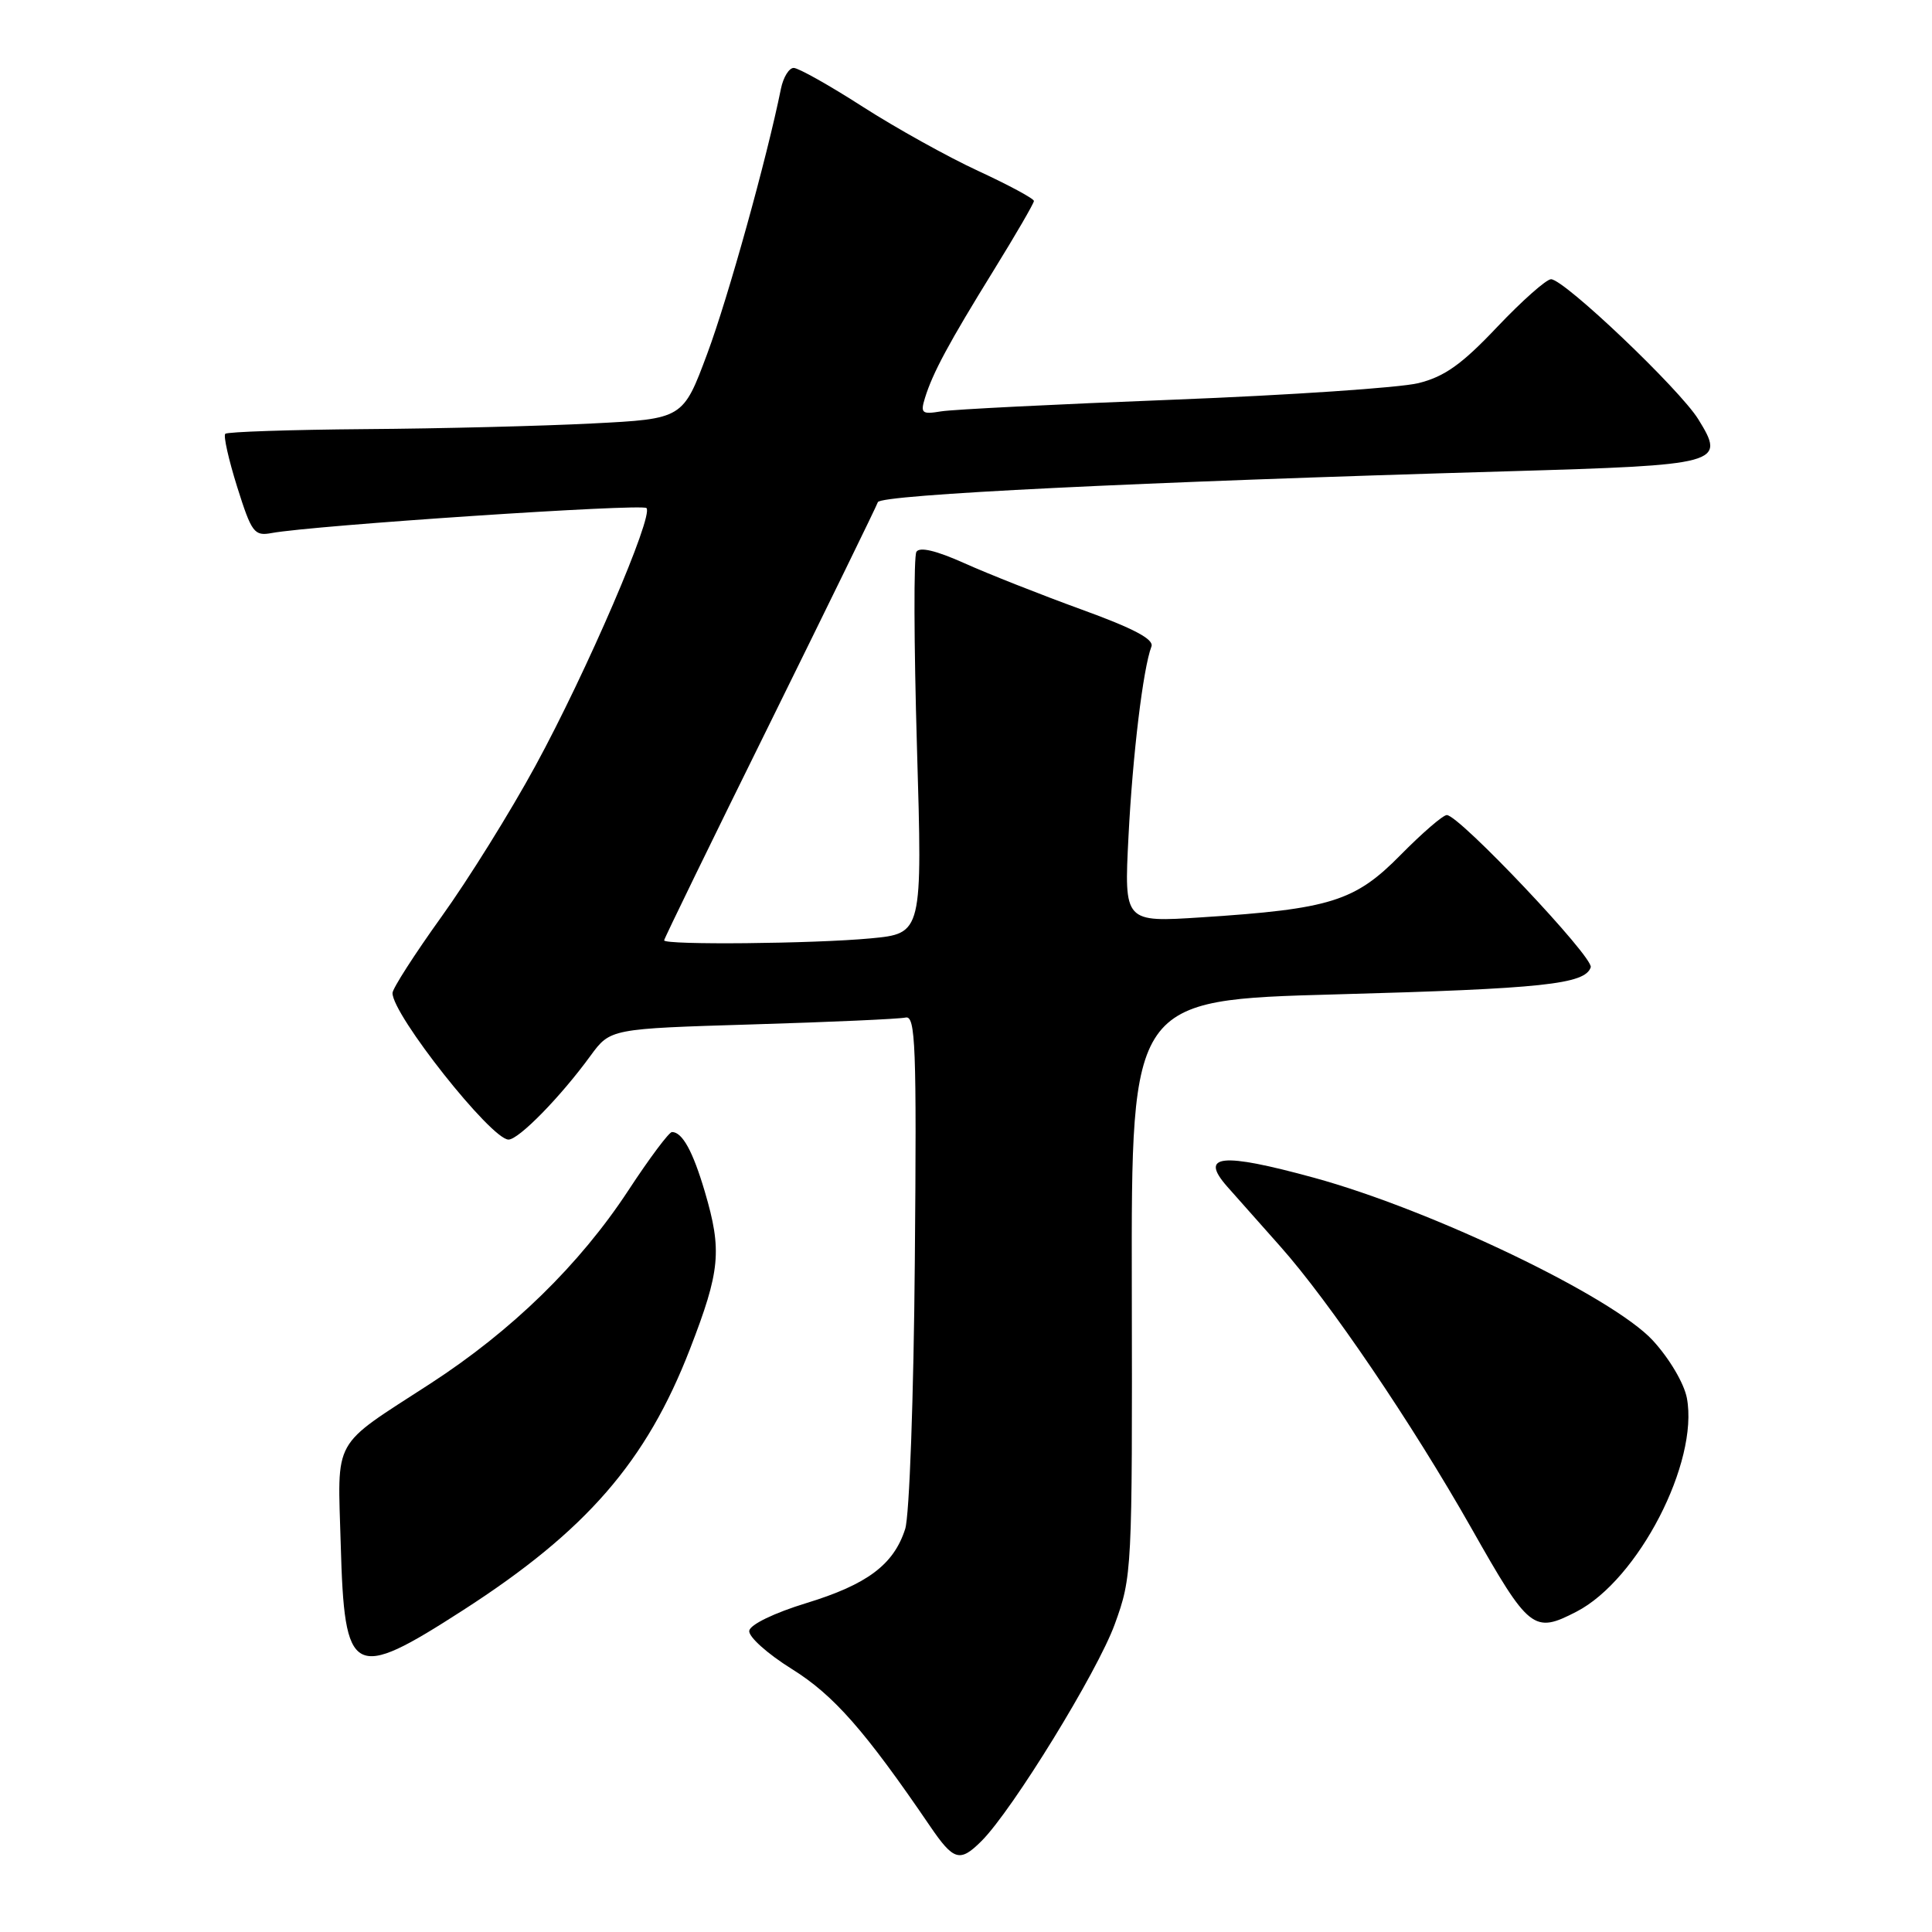 <?xml version="1.0" encoding="UTF-8" standalone="no"?>
<!DOCTYPE svg PUBLIC "-//W3C//DTD SVG 1.1//EN" "http://www.w3.org/Graphics/SVG/1.1/DTD/svg11.dtd" >
<svg xmlns="http://www.w3.org/2000/svg" xmlns:xlink="http://www.w3.org/1999/xlink" version="1.1" viewBox="0 0 256 256">
 <g >
 <path fill="currentColor"
d=" M 130.07 243.93 C 134.17 239.83 145.42 221.52 147.71 215.22 C 150.01 208.89 150.04 208.20 149.97 170.64 C 149.90 132.50 149.90 132.50 177.03 131.76 C 204.45 131.01 210.03 130.42 210.78 128.17 C 211.21 126.88 193.35 108.00 191.71 108.00 C 191.20 108.00 188.44 110.39 185.57 113.30 C 179.54 119.43 176.28 120.45 159.23 121.55 C 148.95 122.22 148.95 122.22 149.53 110.86 C 150.08 100.00 151.47 88.55 152.57 85.67 C 152.94 84.71 150.22 83.27 143.30 80.76 C 137.91 78.80 130.93 76.04 127.79 74.63 C 124.05 72.95 121.85 72.43 121.43 73.12 C 121.06 73.70 121.10 85.32 121.50 98.94 C 122.23 123.69 122.23 123.69 115.36 124.34 C 107.86 125.05 88.00 125.24 88.00 124.60 C 88.00 124.39 94.30 111.45 102.00 95.87 C 109.69 80.28 116.14 67.08 116.32 66.54 C 116.65 65.54 150.73 63.87 199.75 62.45 C 228.12 61.62 228.69 61.47 225.03 55.55 C 222.56 51.56 207.26 37.00 205.52 37.00 C 204.90 37.00 201.68 39.85 198.38 43.33 C 193.71 48.27 191.41 49.91 187.94 50.77 C 185.50 51.37 170.90 52.36 155.50 52.96 C 140.10 53.56 126.23 54.25 124.69 54.51 C 122.16 54.93 121.94 54.75 122.56 52.74 C 123.59 49.40 125.73 45.43 131.65 35.85 C 134.59 31.09 137.00 26.94 137.00 26.63 C 137.00 26.32 133.70 24.54 129.66 22.67 C 125.63 20.81 118.72 16.97 114.31 14.14 C 109.91 11.31 105.79 9.00 105.17 9.00 C 104.55 9.00 103.79 10.24 103.48 11.75 C 101.63 20.92 96.48 39.45 93.72 46.85 C 90.50 55.50 90.50 55.50 78.50 56.11 C 71.90 56.45 58.36 56.79 48.42 56.86 C 38.47 56.94 30.12 57.22 29.85 57.48 C 29.58 57.75 30.30 60.92 31.43 64.53 C 33.34 70.59 33.69 71.06 36.00 70.63 C 41.55 69.61 85.05 66.71 85.66 67.32 C 86.65 68.31 77.73 89.03 70.95 101.47 C 67.65 107.54 62.04 116.55 58.48 121.50 C 54.93 126.45 52.01 130.99 52.01 131.58 C 51.98 134.45 65.09 151.00 67.38 151.00 C 68.74 151.00 74.27 145.35 78.24 139.90 C 80.87 136.31 80.87 136.31 99.68 135.74 C 110.03 135.43 119.17 135.02 120.00 134.83 C 121.31 134.54 121.47 138.53 121.22 167.00 C 121.07 185.13 120.50 200.87 119.94 202.60 C 118.42 207.33 114.91 209.95 106.84 212.42 C 102.59 213.72 99.41 215.26 99.28 216.08 C 99.15 216.86 101.68 219.13 104.92 221.15 C 110.46 224.60 114.61 229.31 123.24 241.98 C 126.37 246.57 127.19 246.81 130.07 243.93 Z  M 61.34 213.37 C 77.68 202.85 85.64 193.69 91.43 178.74 C 95.44 168.38 95.69 165.71 93.40 157.93 C 91.81 152.54 90.41 150.00 89.04 150.00 C 88.65 150.00 86.04 153.49 83.25 157.75 C 76.80 167.57 67.84 176.32 57.00 183.35 C 43.82 191.90 44.74 190.24 45.15 204.68 C 45.64 222.25 46.68 222.81 61.34 213.37 Z  M 208.90 213.55 C 217.08 209.32 225.12 193.76 223.52 185.25 C 223.15 183.30 221.20 180.00 219.00 177.61 C 213.66 171.82 189.71 160.32 174.09 156.05 C 161.80 152.69 158.88 152.99 162.62 157.24 C 163.71 158.48 166.87 162.04 169.64 165.15 C 176.14 172.46 187.09 188.59 194.97 202.50 C 202.63 216.03 203.21 216.49 208.90 213.55 Z "/>
</g>
</svg>